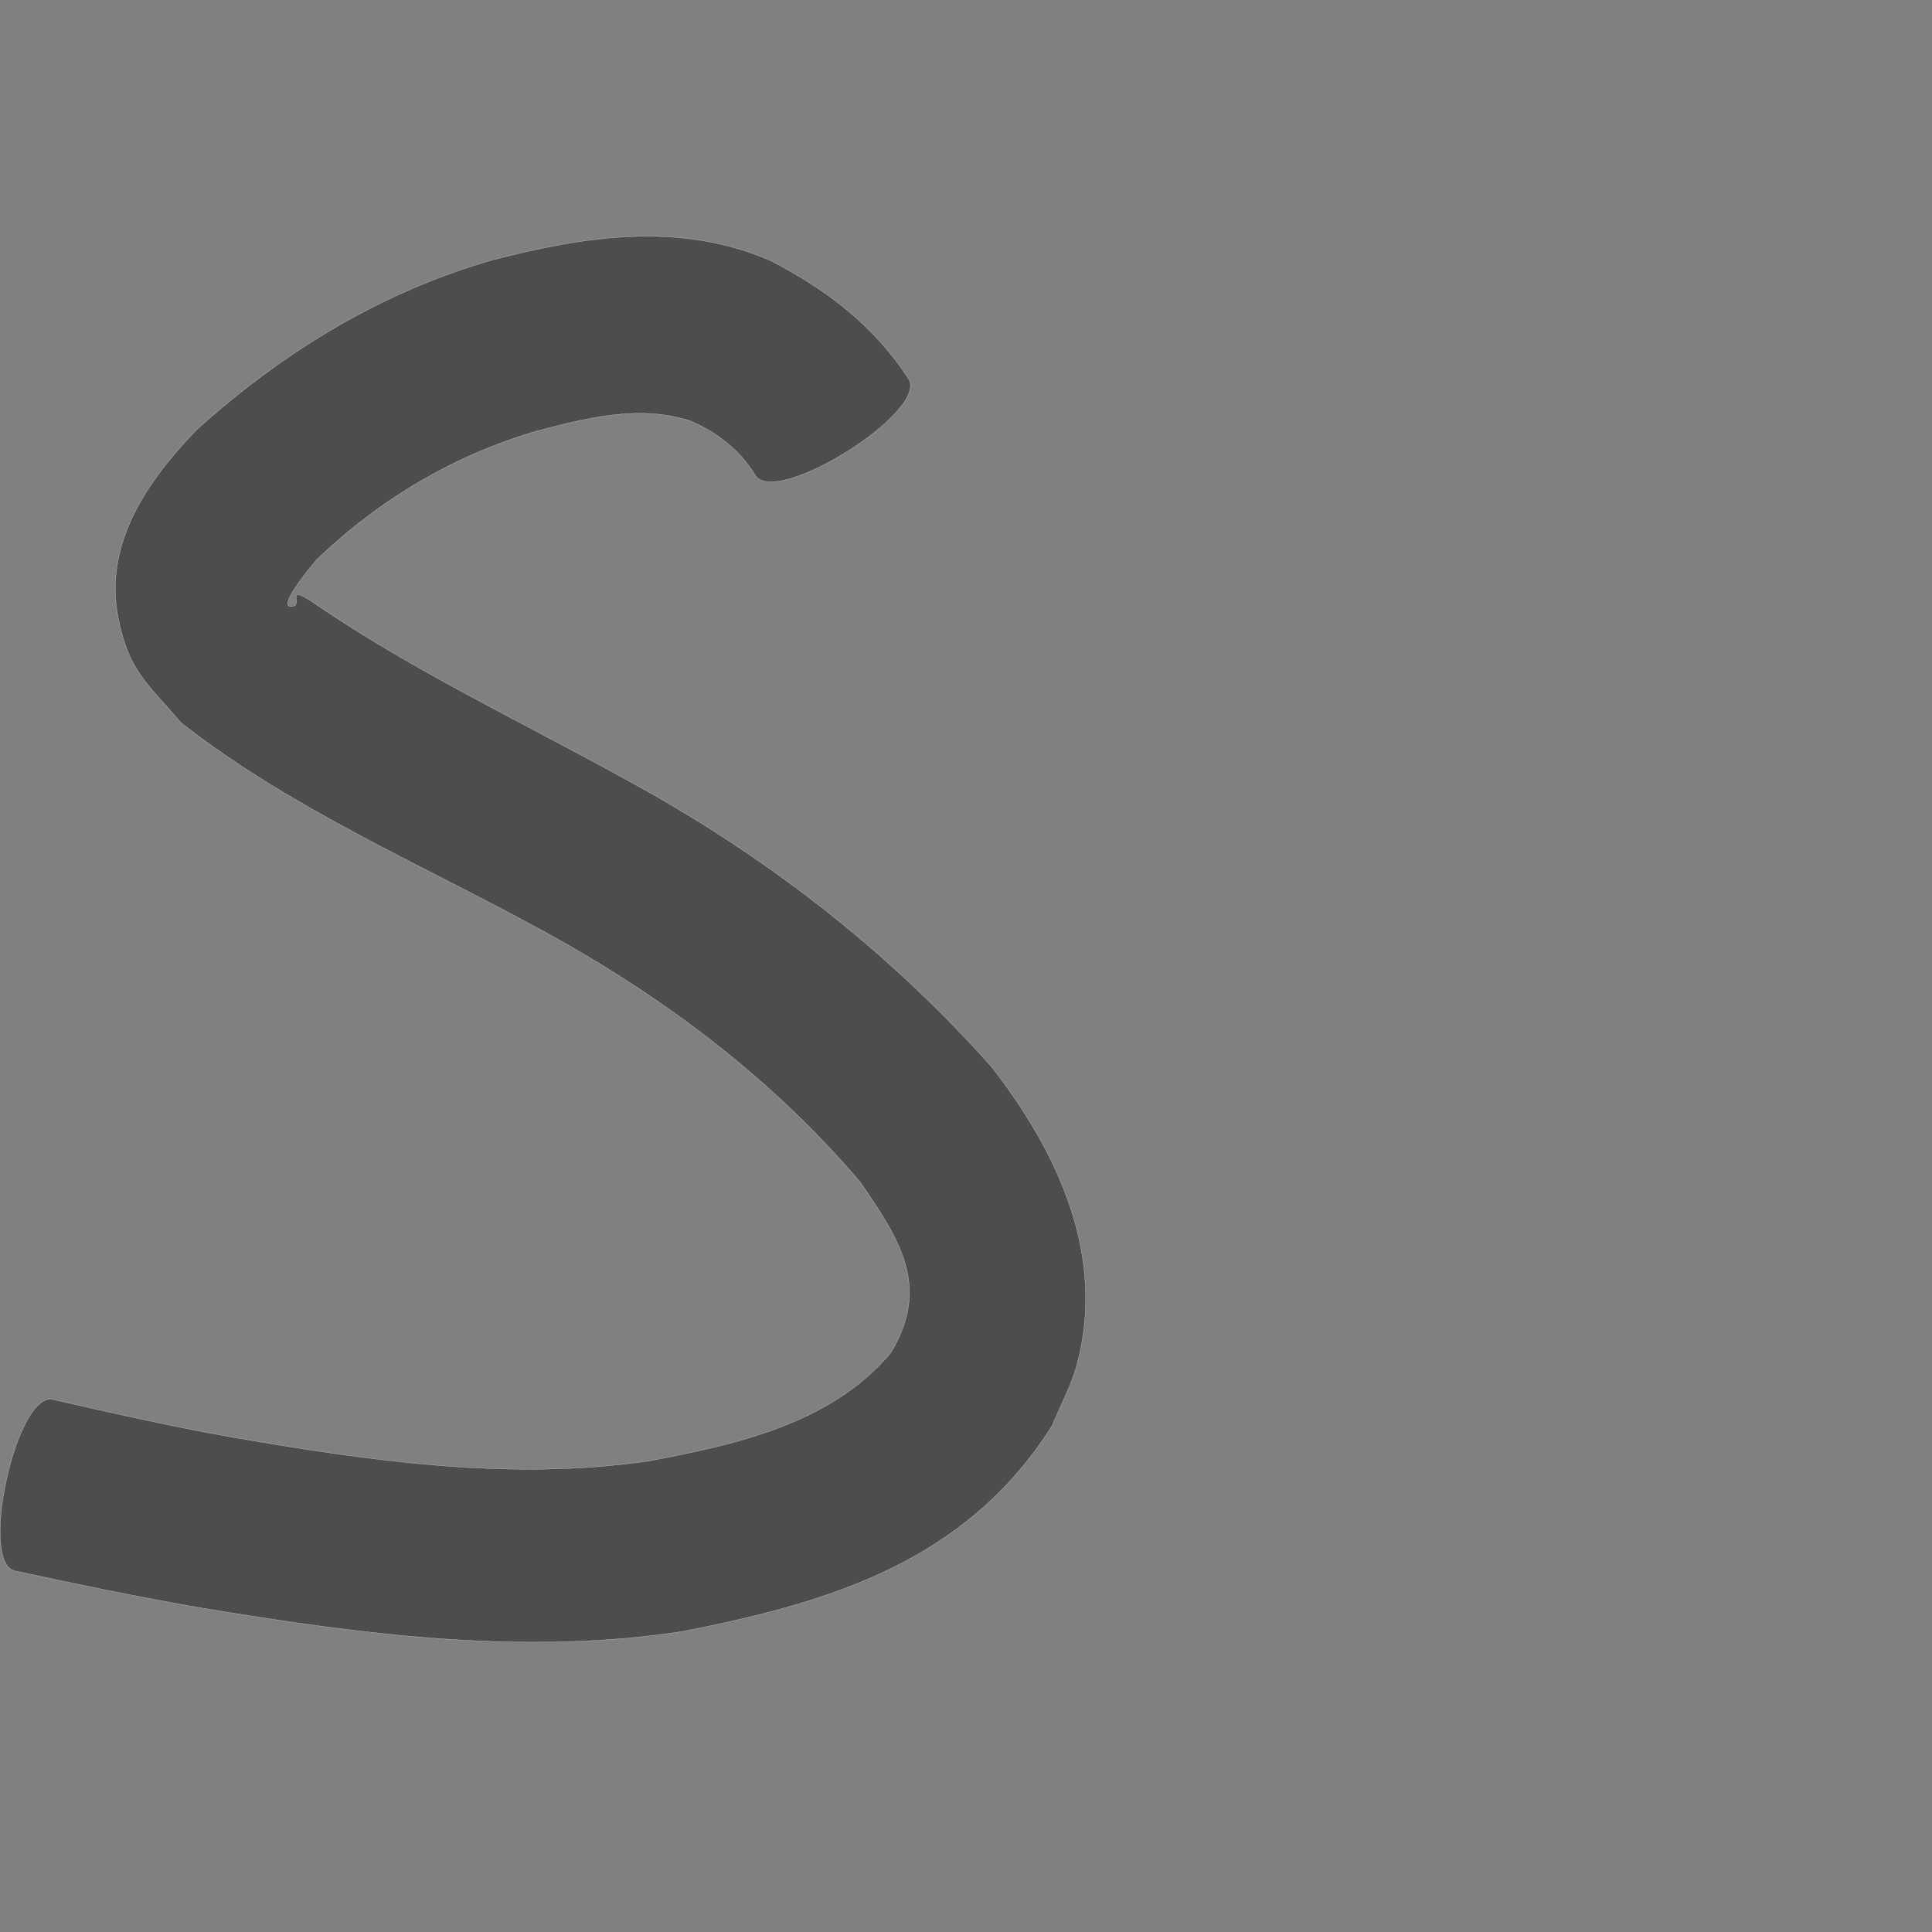 <?xml version="1.0" encoding="UTF-8" standalone="no"?>
<!-- Created with Inkscape (http://www.inkscape.org/) -->

<svg
   xmlns:dc="http://purl.org/dc/elements/1.1/"
   xmlns:cc="http://creativecommons.org/ns#"
   xmlns:rdf="http://www.w3.org/1999/02/22-rdf-syntax-ns#"
   xmlns:svg="http://www.w3.org/2000/svg"
   xmlns="http://www.w3.org/2000/svg"
   xmlns:sodipodi="http://sodipodi.sourceforge.net/DTD/sodipodi-0.dtd"
   xmlns:inkscape="http://www.inkscape.org/namespaces/inkscape"
   version="1.0"
   width="1000"
   height="1000"
   id="svg5496"
   sodipodi:version="0.32"
   inkscape:version="0.48.0 r9654"
   sodipodi:docname="t.svg"
   inkscape:output_extension="org.inkscape.output.svg.inkscape">
  <rect width="100%" height="100%" fill="#808080" stroke="none"/>
  <sodipodi:namedview
     inkscape:window-height="618"
     inkscape:window-width="691"
     inkscape:pageshadow="2"
     inkscape:pageopacity="0.0"
     borderopacity="1.0"
     bordercolor="#666666"
     pagecolor="#ffffff"
     id="base"
     showgrid="false"
     showguides="true"
     inkscape:guide-bbox="true"
     inkscape:zoom="0.16612489"
     inkscape:cx="143.07872"
     inkscape:cy="466.01153"
     inkscape:window-x="6"
     inkscape:window-y="128"
     inkscape:current-layer="svg5496"
     inkscape:window-maximized="0">
    <sodipodi:guide
       orientation="horizontal"
       position="200"
       id="guide5596" />
  </sodipodi:namedview>
  <defs
     id="defs5498" />
  <path
     style="fill:#4d4d4d;fill-opacity:1;stroke:#f9f9f9;stroke-width:0.1;stroke-miterlimit:4;stroke-dasharray:none"
     id="path4370"
     d="m 390.908,245.972 c -7.945,-13.11 -19.493,-21.915 -33.294,-28.024 -26.468,-8.666 -53.851,-1.631 -79.87,5.166 -43.315,12.693 -81.492,35.575 -113.922,66.634 3.841,-4.31 -21.279,24.001 -13.37,24.174 7.656,0.167 -3.506,-11.708 10.321,-2.962 51.195,35.311 107.885,61.973 162.268,91.995 71.879,38.902 136.127,88.405 190.337,149.409 34.021,43.833 59.267,97.454 44.025,154.04 -2.957,10.98 -8.573,21.065 -12.86,31.598 -44.451,70.073 -113.986,91.284 -191.194,106.423 -83.57,12.753 -167.428,1.373 -250.022,-12.307 -32.033,-5.539 -63.844,-12.22 -95.628,-19.007 -18.829,-4.164 0.801,-92.924 19.63,-88.76 l 0,0 c 30.212,6.923 60.457,13.722 90.969,19.221 71.912,12.425 145.015,23.248 217.944,12.583 45.21,-8.63 93.758,-19.117 124.898,-55.992 20.46,-34.156 4.957,-58.026 -15.932,-88.369 -46.077,-54.161 -102.737,-96.554 -165.181,-130.503 -62.78,-34.281 -129.749,-62.864 -186.269,-107.174 -17.429,-20.443 -27.314,-26.789 -32.665,-54.77 -7.364,-38.508 15.586,-70.852 40.591,-96.803 44.482,-40.141 95.116,-71.242 153.122,-87.957 47.883,-12.334 96.6,-20.045 143.692,0.155 28.852,14.765 53.959,33.799 71.788,61.389 10.573,16.839 -68.805,66.681 -79.378,49.842 z"
     inkscape:connector-curvature="0" />
</svg>
